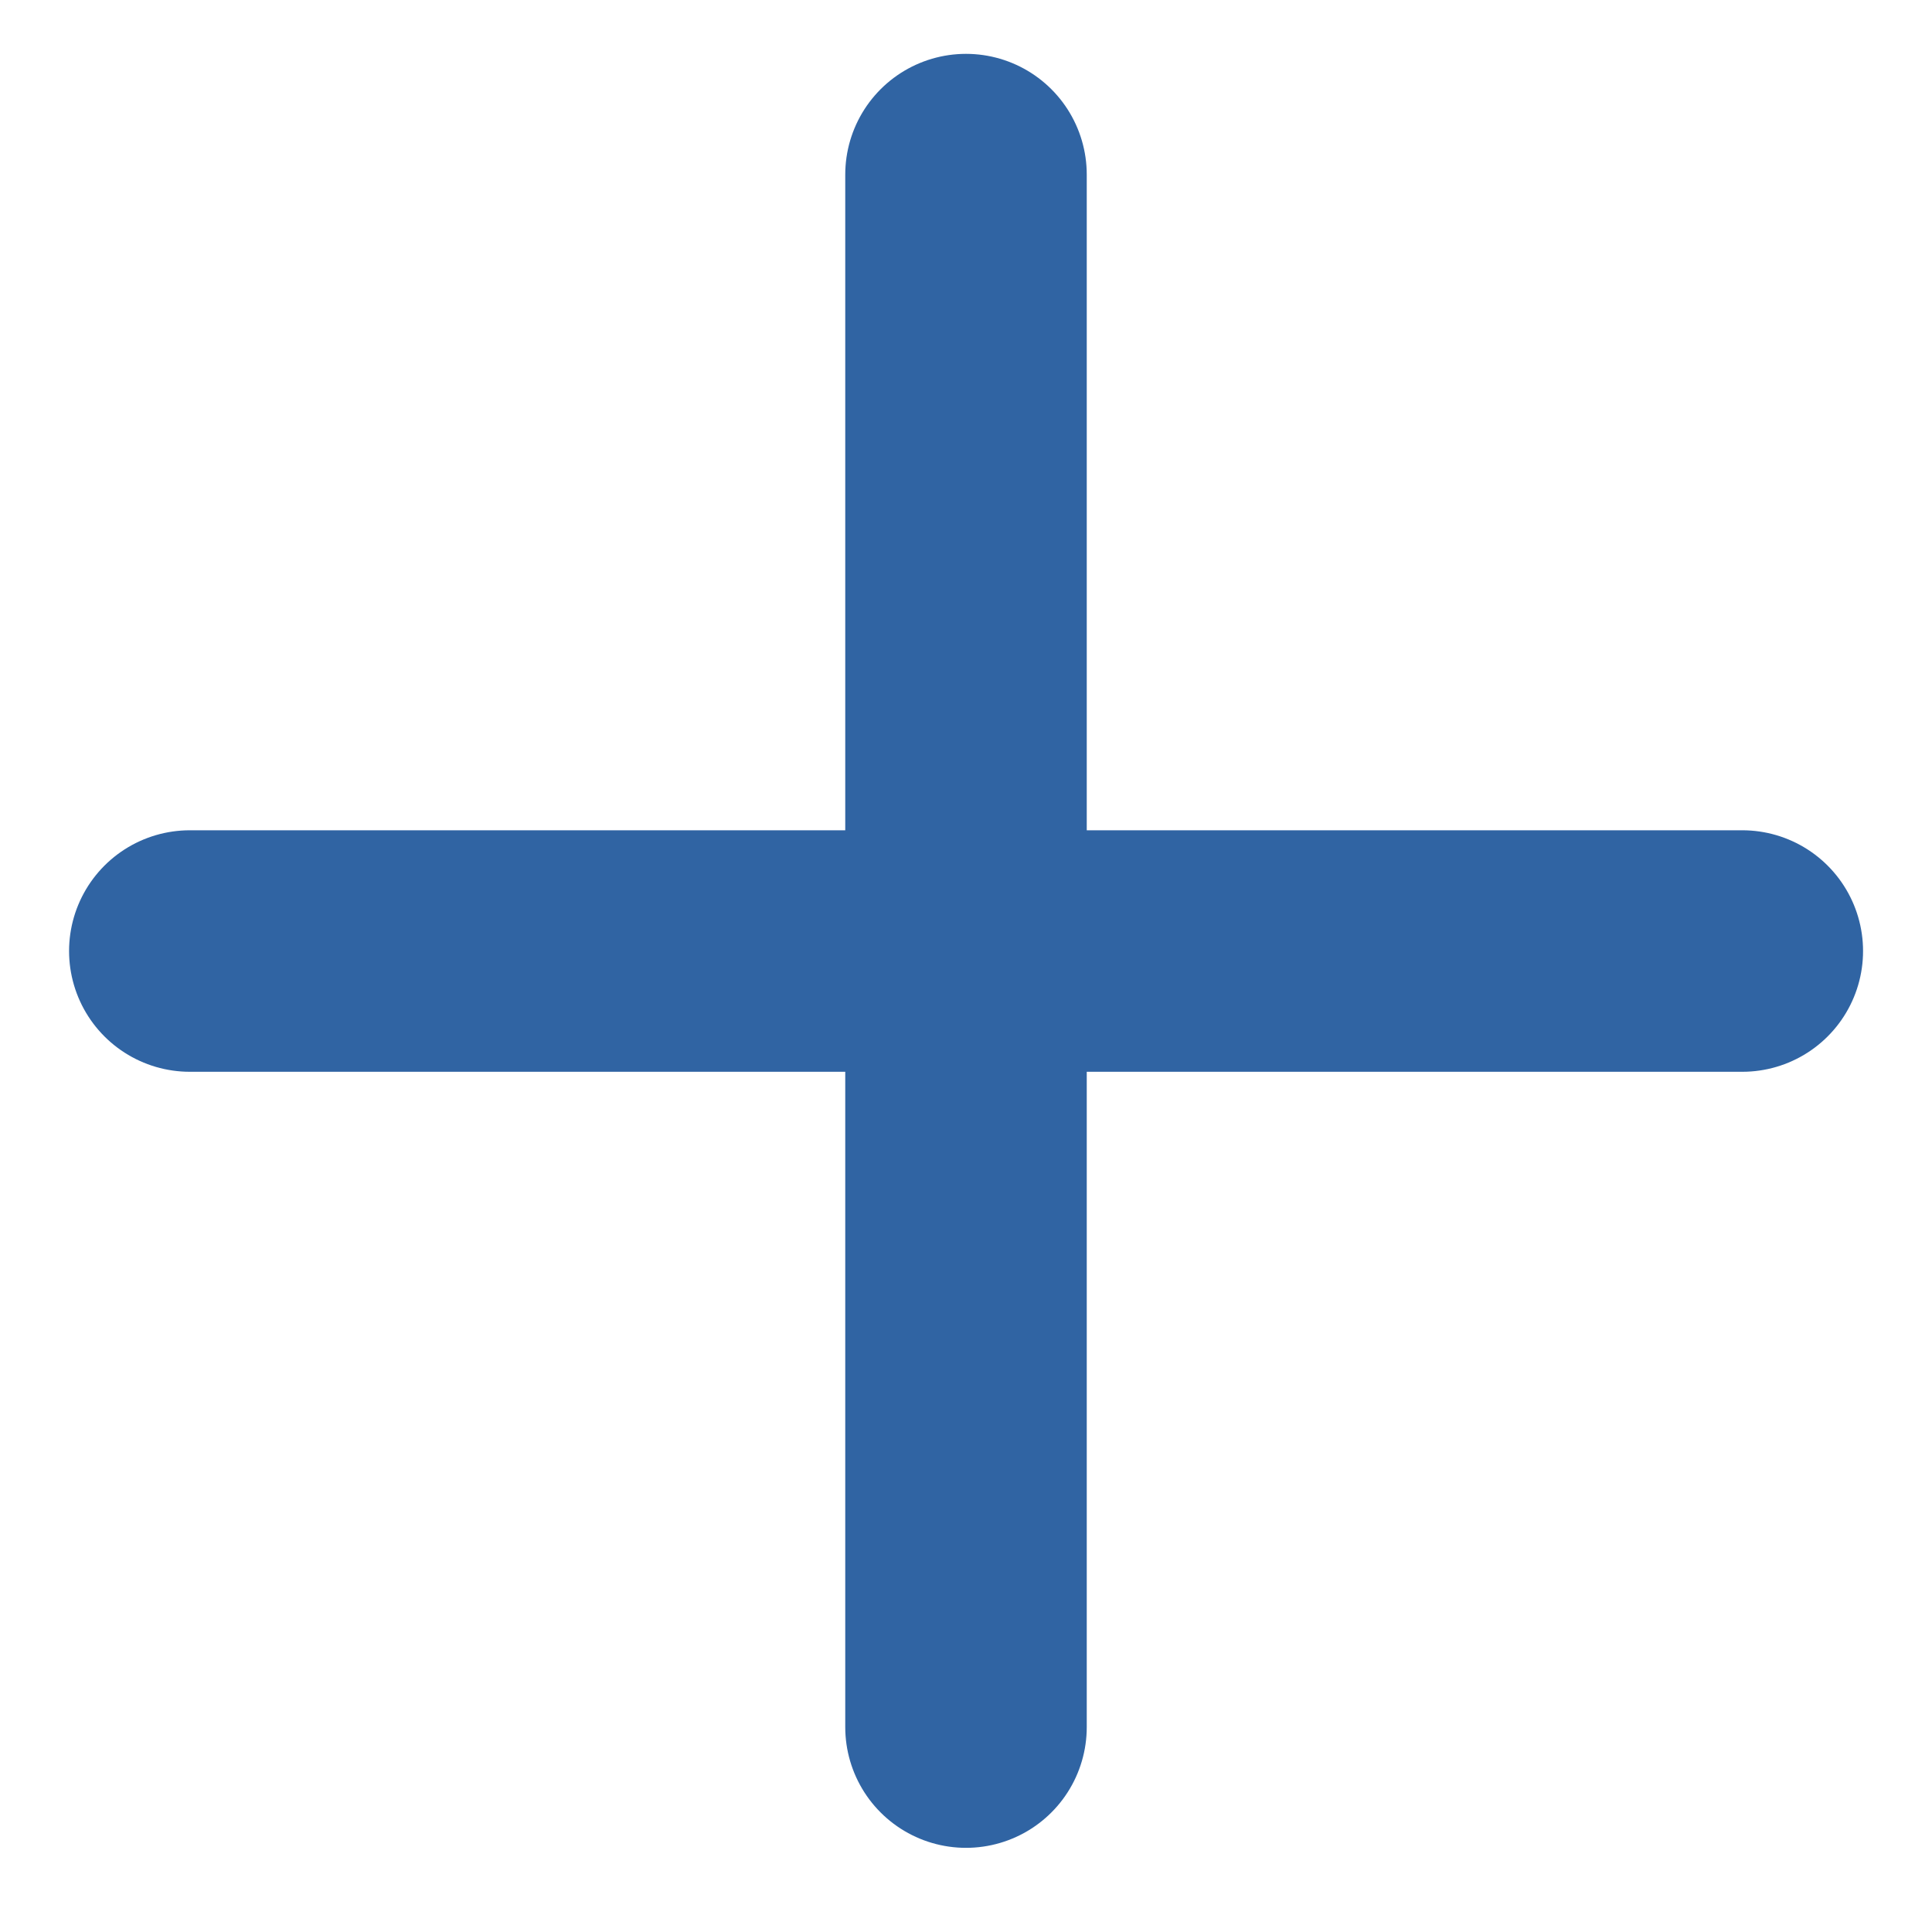 <svg width="16" height="16" viewBox="0 0 16 16" fill="none" xmlns="http://www.w3.org/2000/svg">
<path d="M1.572 7.876H14.429" stroke="#3064A3" stroke-width="2" stroke-linecap="round" stroke-linejoin="round"/>
<path d="M8 14.303V1.446" stroke="#3064A3" stroke-width="2" stroke-linecap="round" stroke-linejoin="round"/>
</svg>
